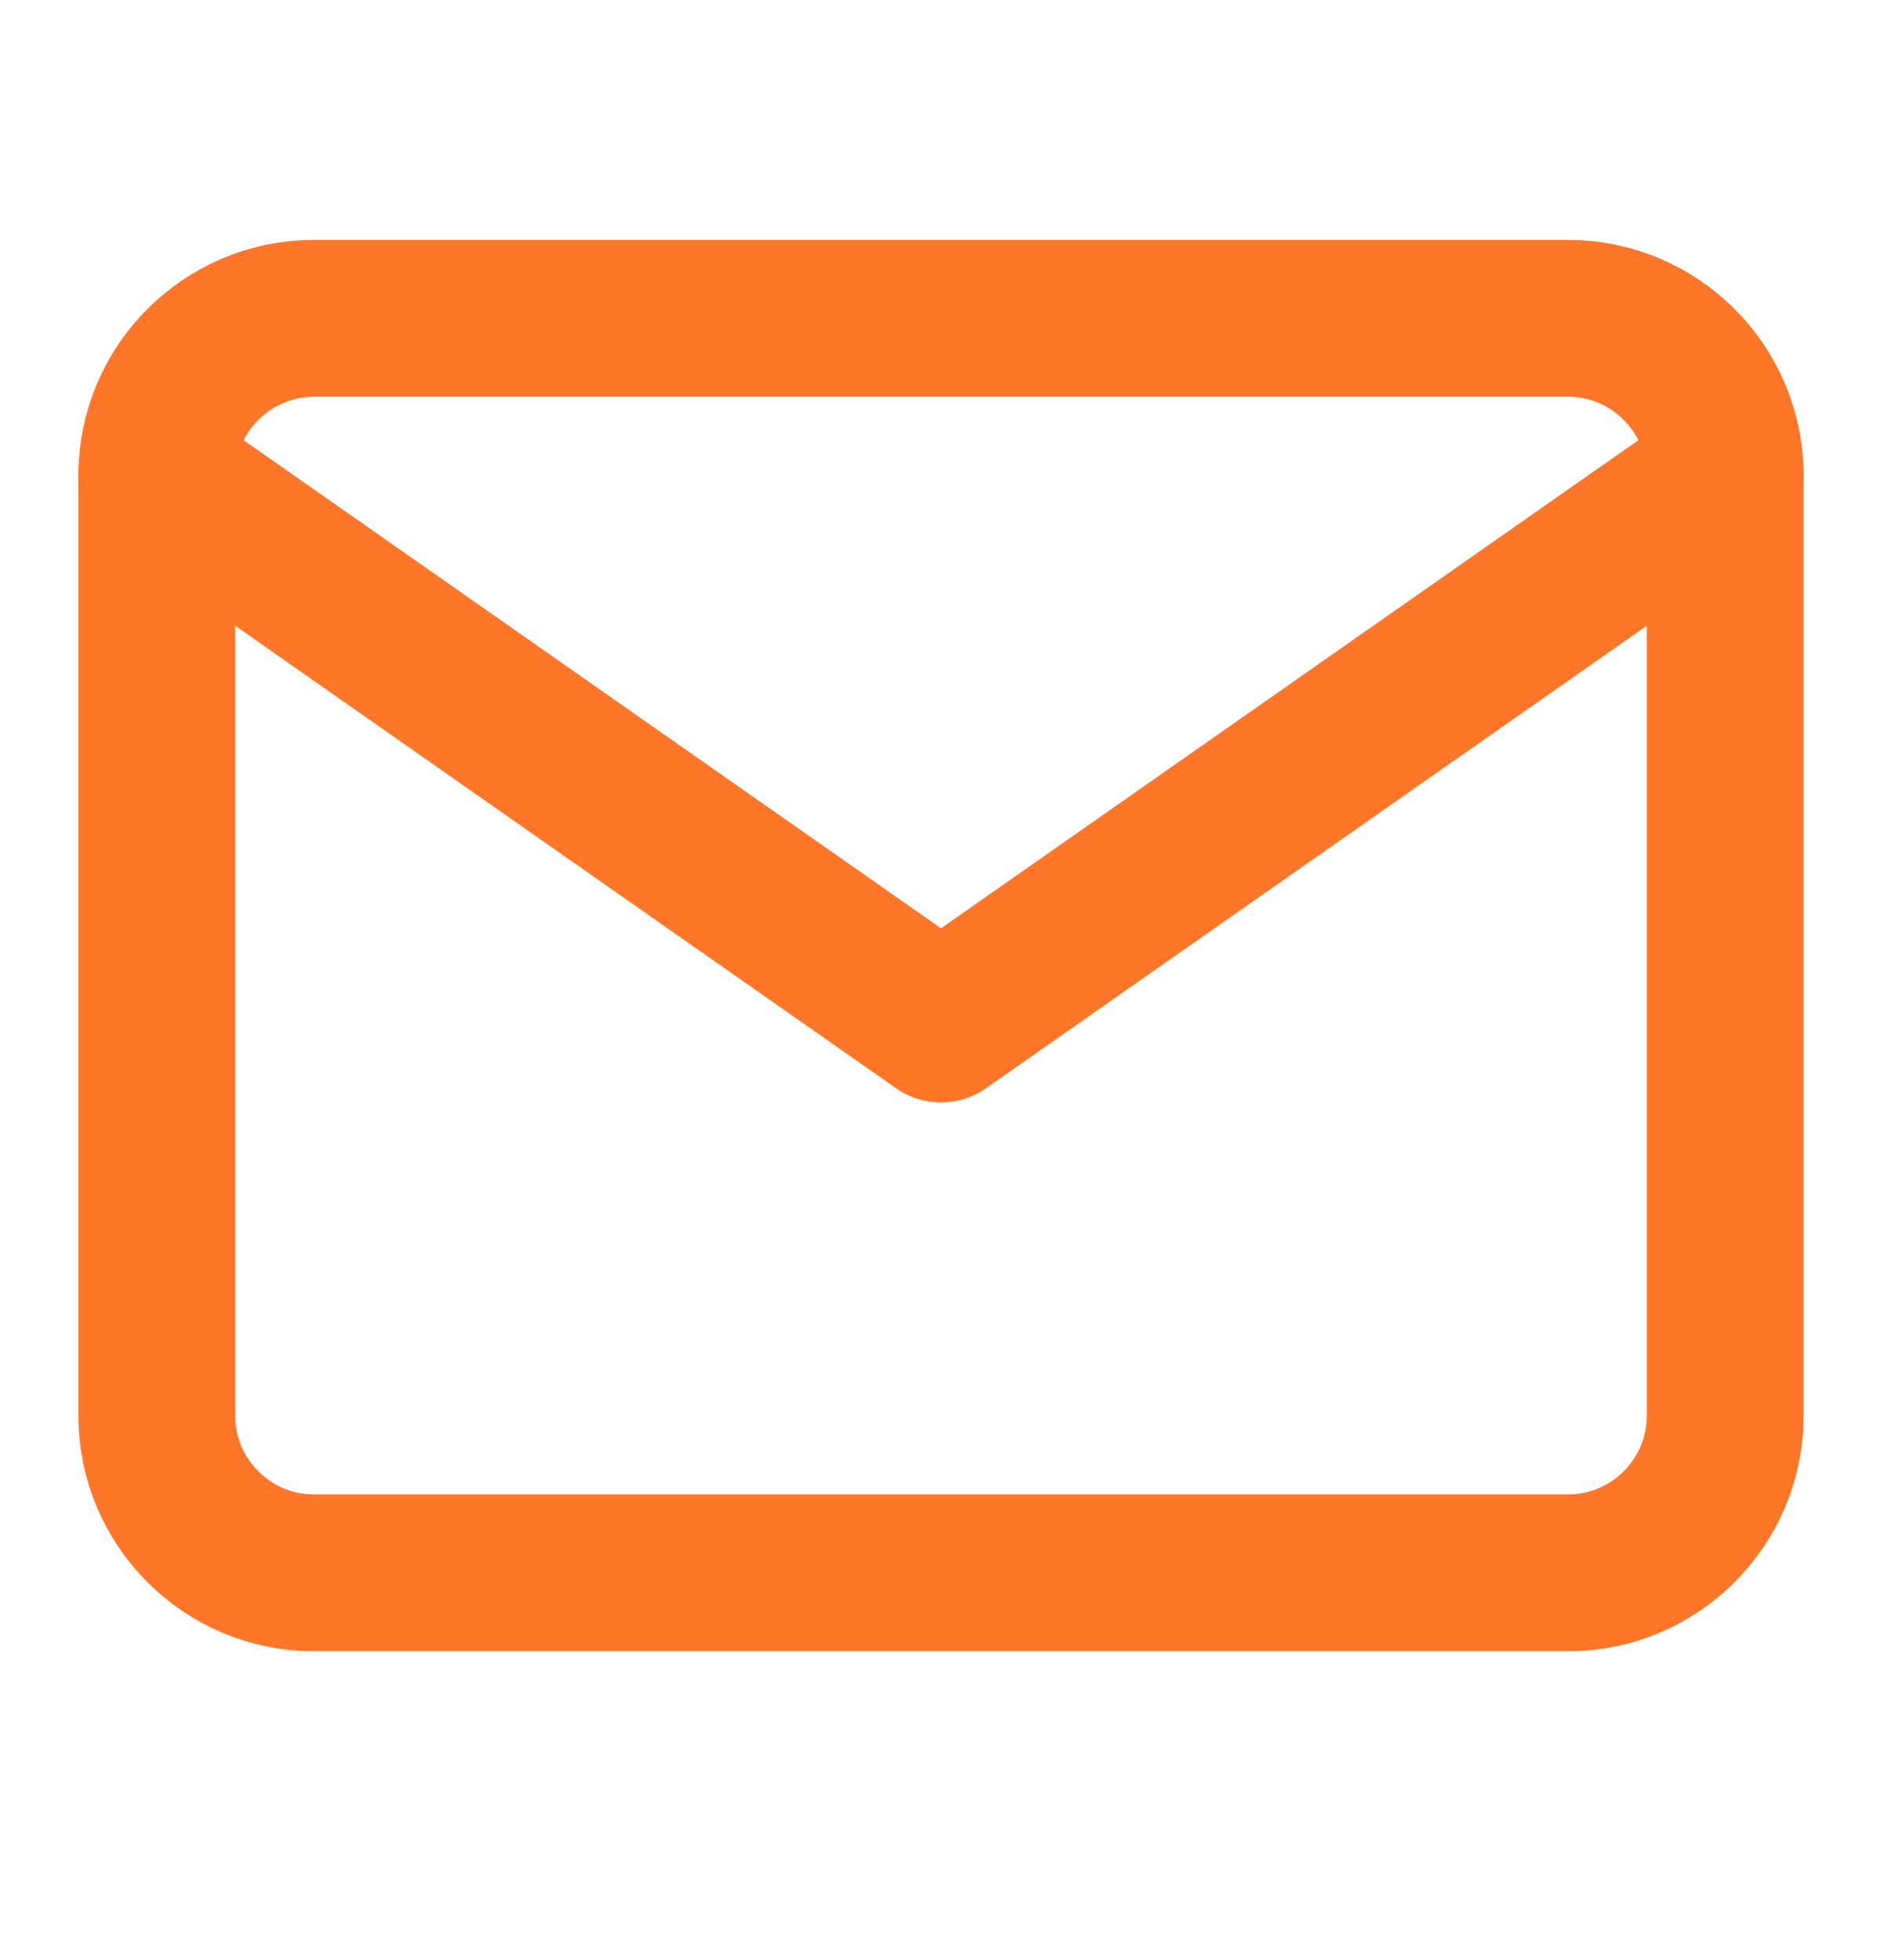 <svg width="24" height="25" fill="none" xmlns="http://www.w3.org/2000/svg"><path d="M4 4.06h16c1.1 0 2 .9 2 2v12c0 1.1-.9 2-2 2H4c-1.1 0-2-.9-2-2v-12c0-1.1.9-2 2-2Z" stroke="#FF7629" stroke-width="2" stroke-linecap="round" stroke-linejoin="round"/><path d="m22 6.06-10 7-10-7" stroke="#FF7629" stroke-width="2" stroke-linecap="round" stroke-linejoin="round"/></svg>